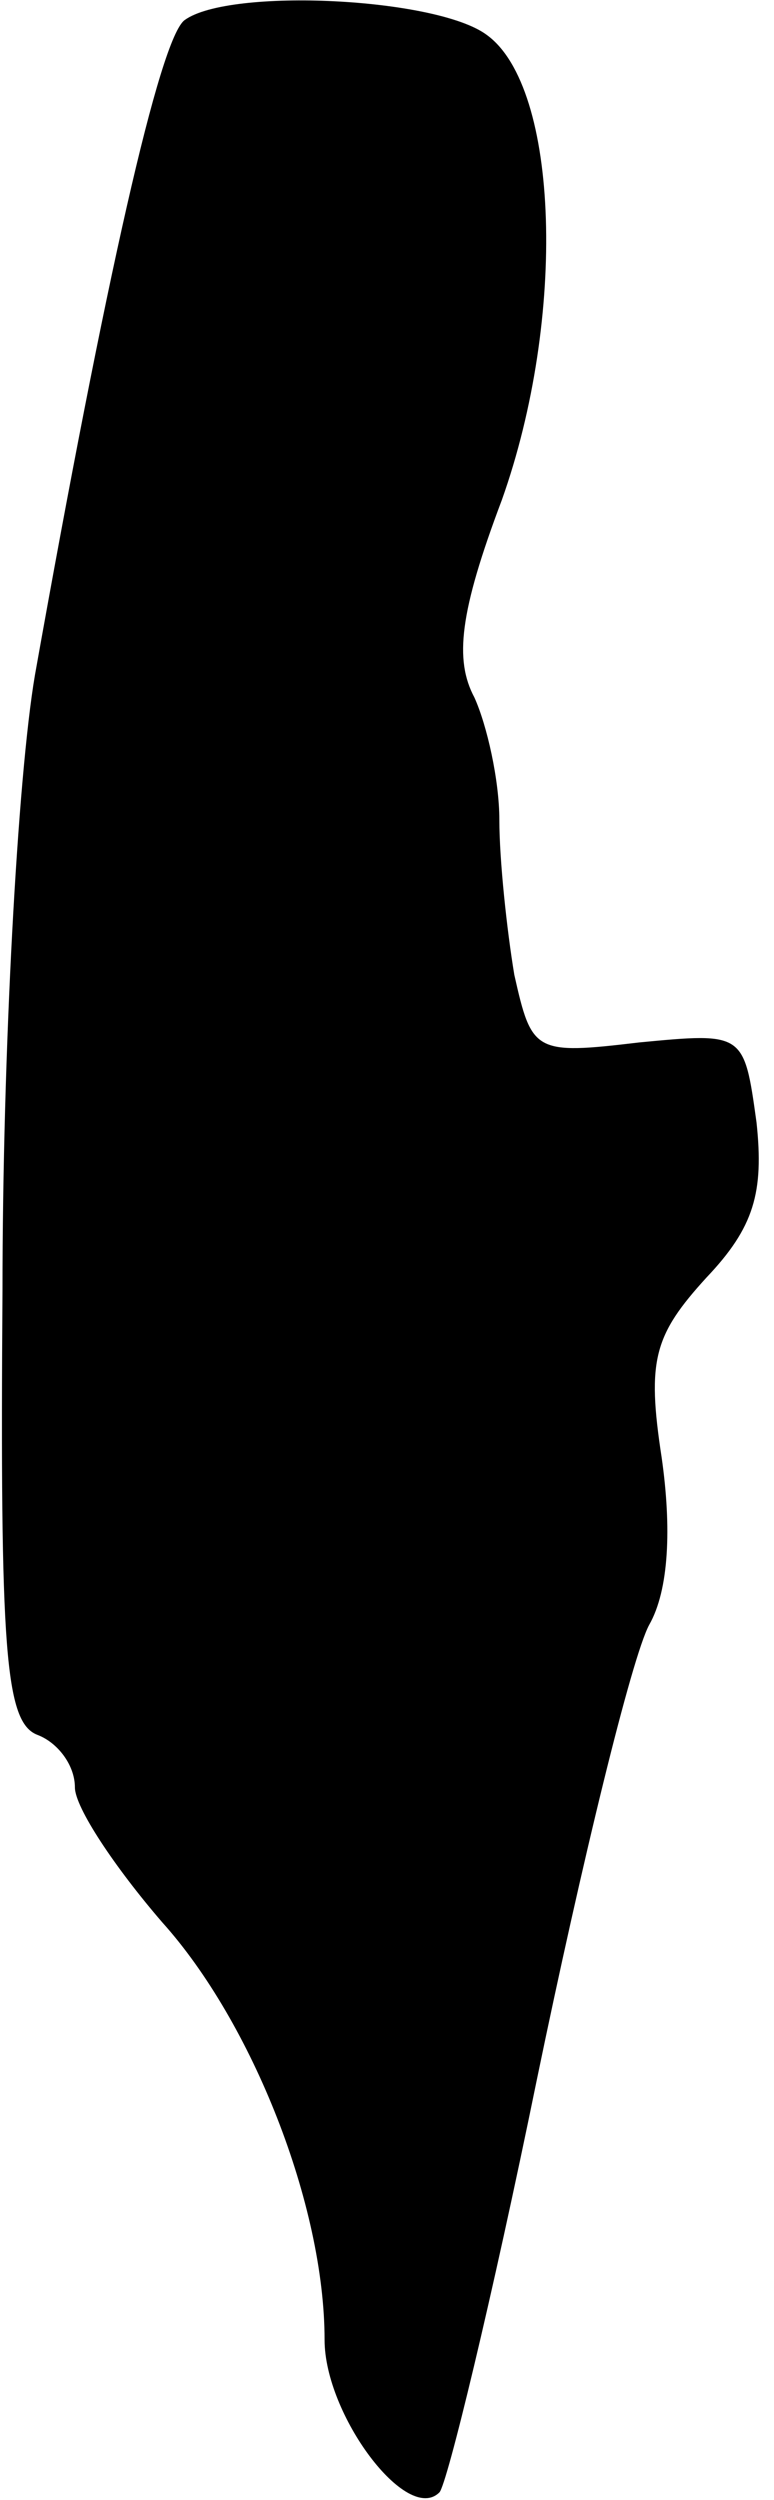 <?xml version="1.0" standalone="no"?>
<!DOCTYPE svg PUBLIC "-//W3C//DTD SVG 20010904//EN"
 "http://www.w3.org/TR/2001/REC-SVG-20010904/DTD/svg10.dtd">
<svg version="1.0" xmlns="http://www.w3.org/2000/svg"
 width="31pt" height="100pt" viewBox="0 0 31 100"
 preserveAspectRatio="xMidYMid meet">
<g transform="translate(0,100) scale(0.1,-0.1)"
fill="#000000" stroke="none">
<path fill="#000000" stroke="none" d="M74 992 c-10 -7 -32 -105 -60 -262 -7
-41 -13 -152 -13 -246 -1 -144 1 -173 14 -178 8 -3 15 -12 15 -21 0 -8 16 -32
35 -54 36 -40 65 -113 65 -167 0 -30 33 -74 46 -61 3 3 21 77 39 165 18 87 38
169 45 182 8 14 9 39 5 67 -6 39 -3 49 18 72 19 20 23 34 20 62 -5 36 -5 36
-47 32 -42 -5 -43 -4 -50 27 -3 18 -6 46 -6 62 0 16 -5 38 -10 49 -8 15 -6 34
11 79 26 73 23 165 -6 186 -20 15 -103 19 -121 6z"/>
</g>
</svg>
